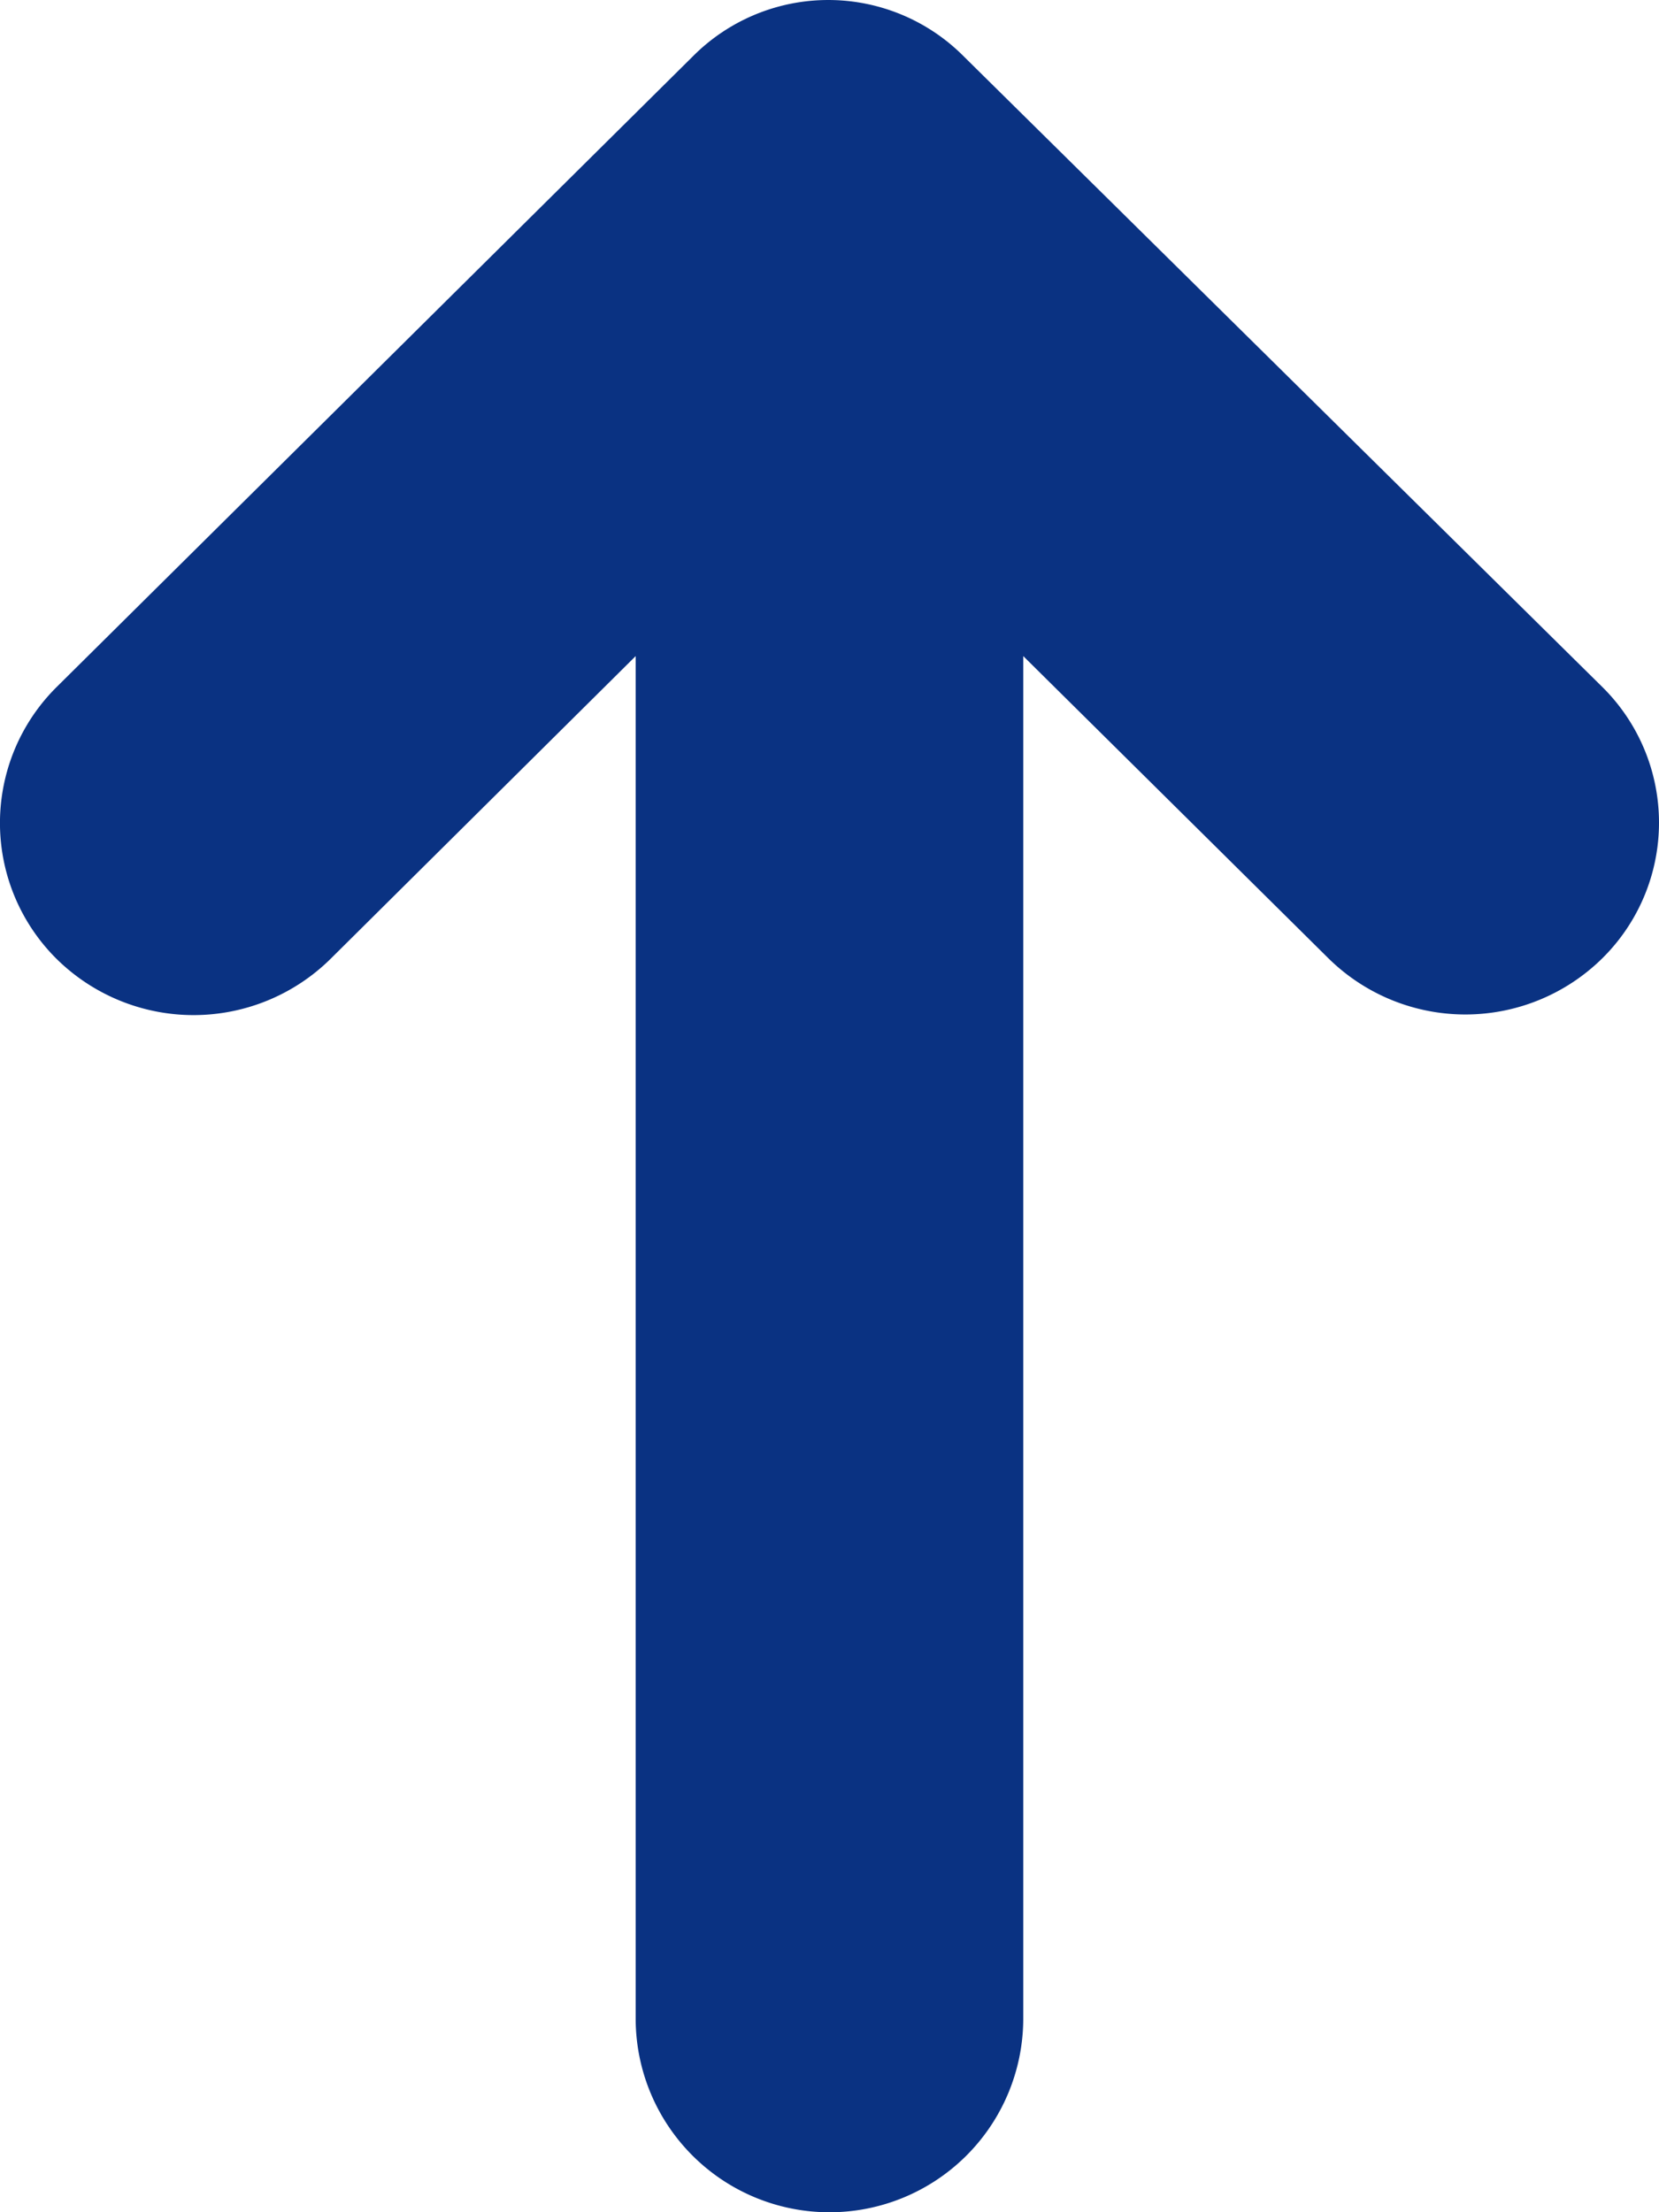 <svg xmlns="http://www.w3.org/2000/svg" width="150" height="200" viewBox="0 0 150 200">
  <path id="_211624_c_up_arrow_icon" data-name="211624_c_up_arrow_icon" d="M124.158,142.1,181.65,85.114a17.266,17.266,0,0,1,24.53,0L263.892,142.1a17.238,17.238,0,0,1,0,24.545,17.634,17.634,0,0,1-24.749,0l-27.6-27.33v123.3a17.522,17.522,0,0,1-35.043,0v-123.3l-27.6,27.386a17.634,17.634,0,0,1-24.749,0A17.306,17.306,0,0,1,124.158,142.1Z" transform="translate(-119.025 -80)" fill="#0a3282"/>
</svg>
